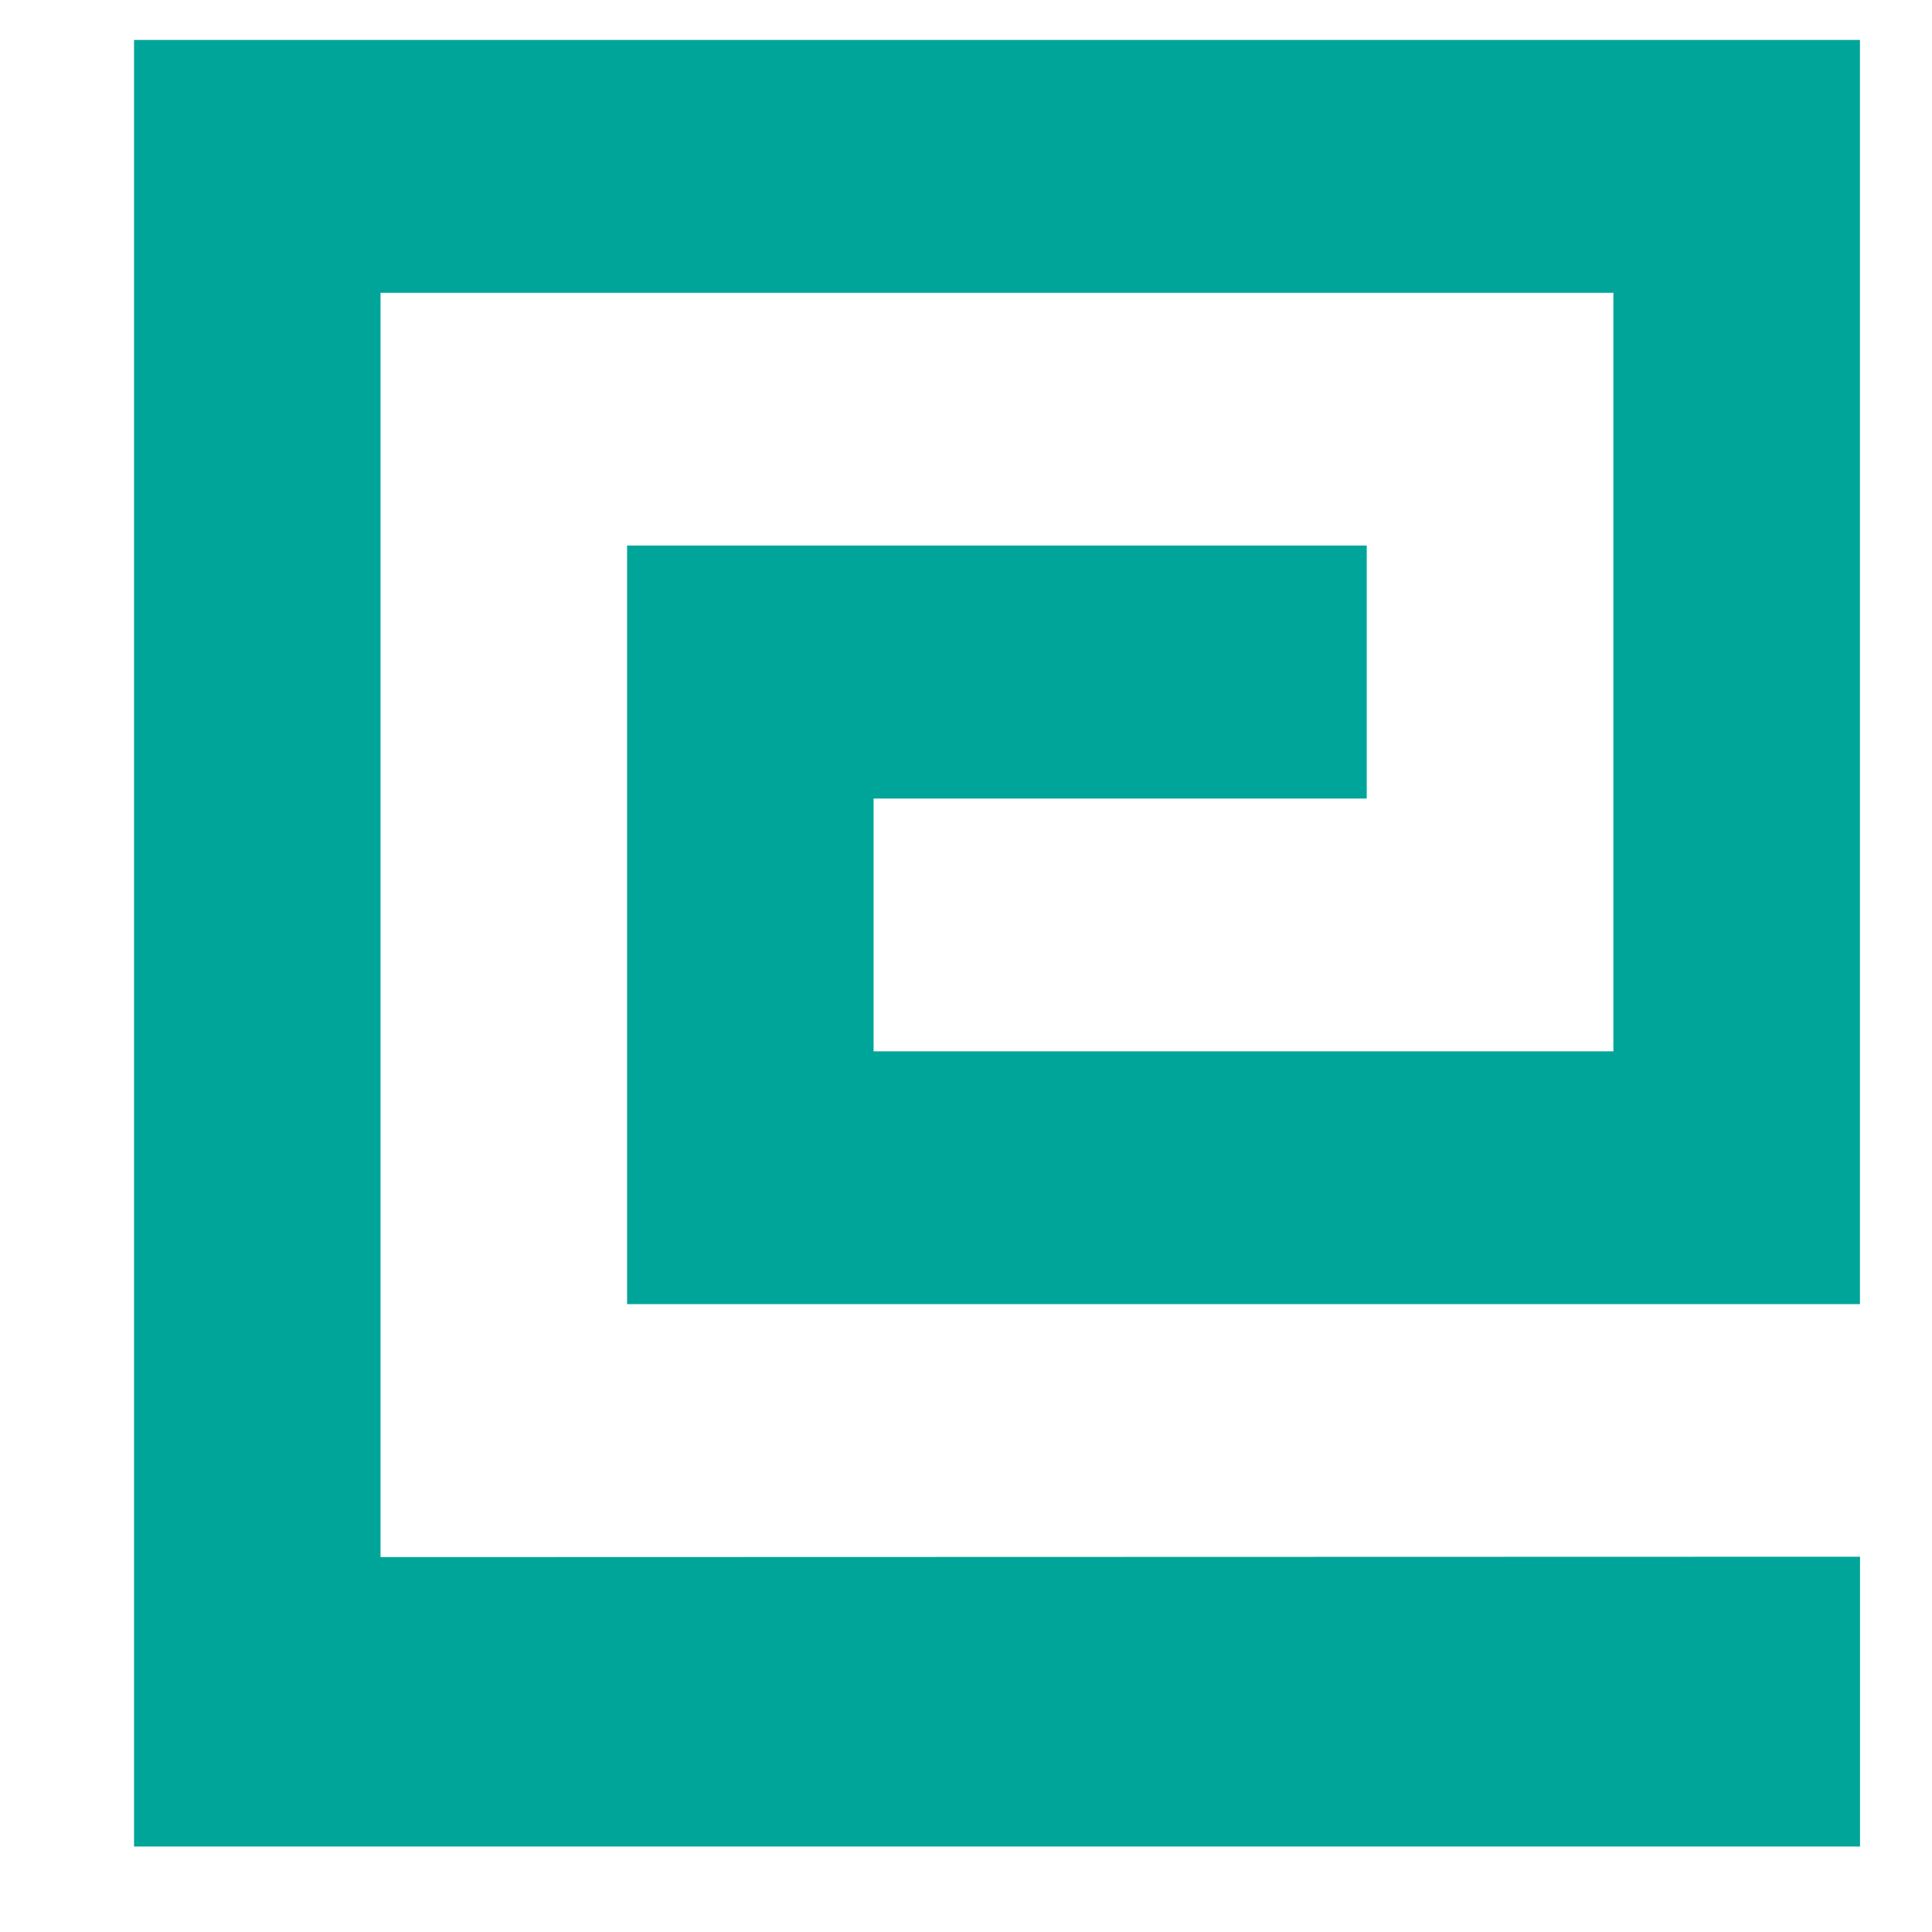 <svg xmlns="http://www.w3.org/2000/svg" width="24" height="24" viewBox="0 0 22 24" fill="none">
  <path d="M3.727 19.343V3.637h15.315v9.423h-9.19V9.92h6.126V6.777H6.79V16.2h15.315V.496H.665v22.442h21.441v-3.6z" fill="#00A599"/>
</svg>
